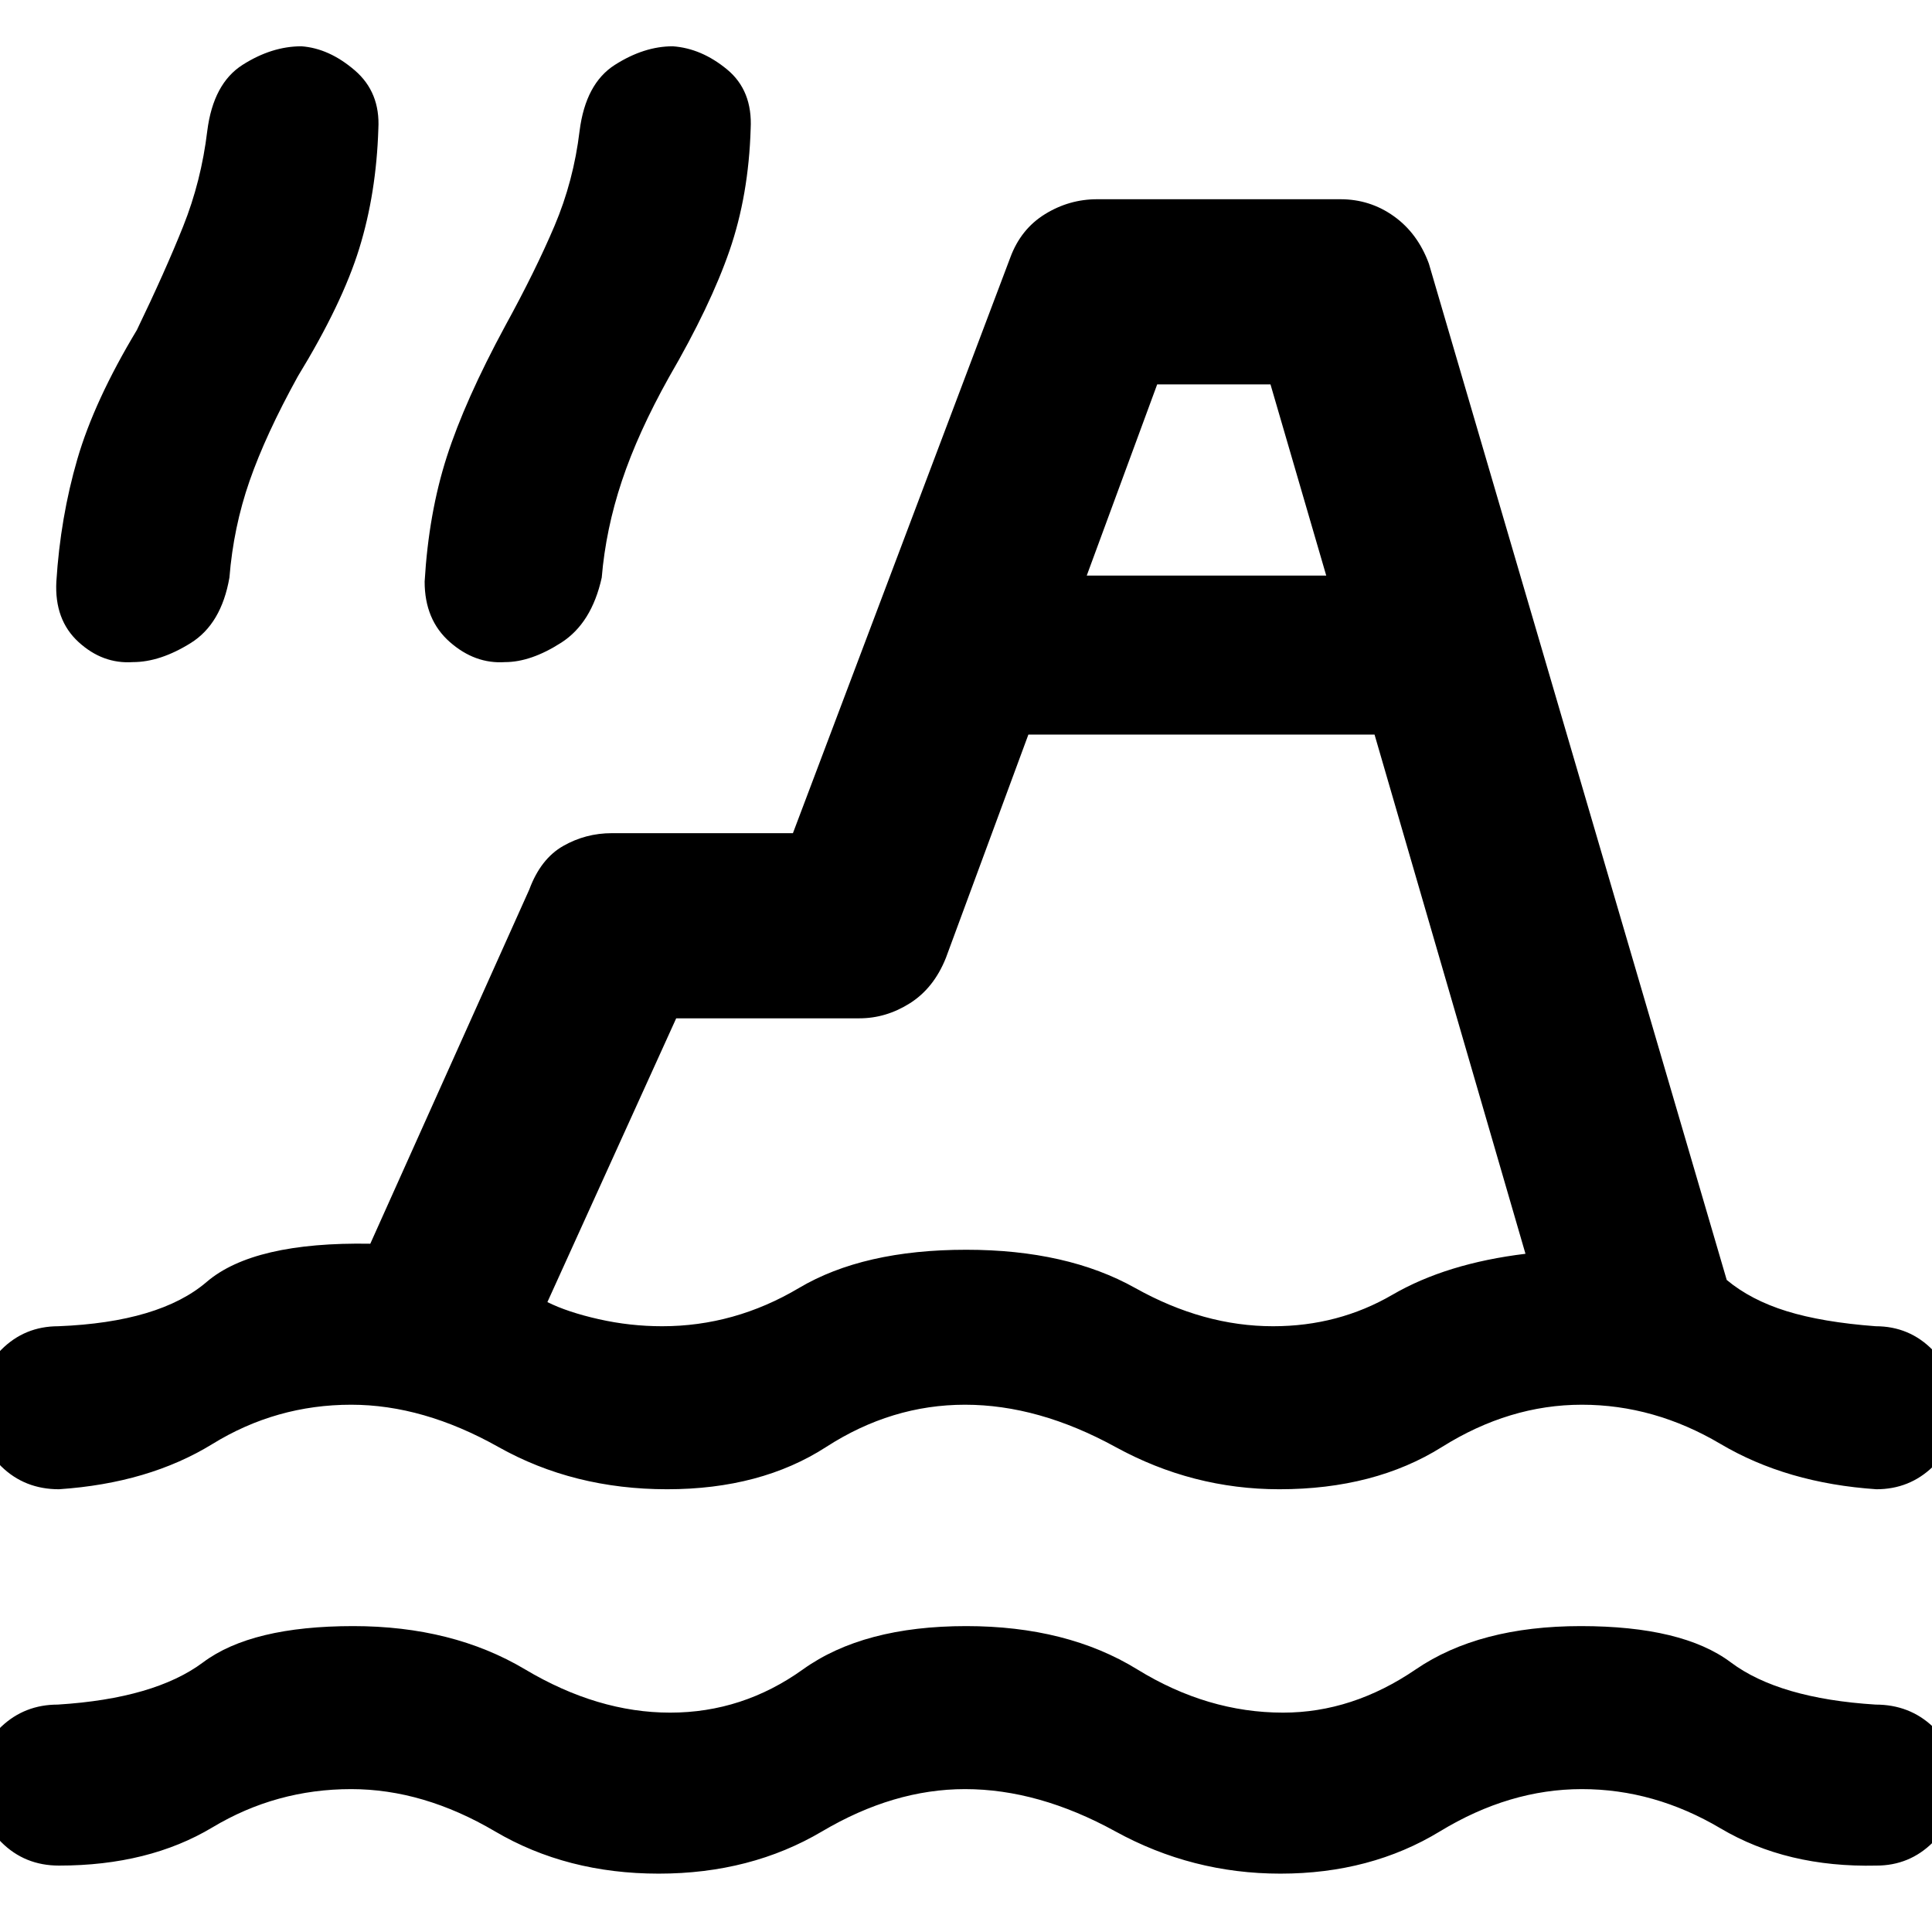 <svg xmlns="http://www.w3.org/2000/svg" height="48" viewBox="0 -960 960 960" width="48"><path d="M29.3-33Q12.25-33 .63-44.66-11-56.32-11-73.16-11-91 .61-102t28.11-11q48.14-3 72.21-21 24.07-18 74.57-18 49.3 0 85.4 21.5Q297-109 333-109q36 0 66-21.5t81.08-21.5q50.08 0 85 21.5t72.49 21.5q34.43 0 65.93-21.5 31.5-21.5 82-21.5t74.5 18q24 18 72 21 16.78 0 28.39 10.95T972-72.82q0 16.84-11.61 28.33Q948.78-33 932.38-33q-44.5 1.03-77.44-18.49Q822-71 786-71t-70.5 21Q681-29 636.21-29q-43.8 0-82-21Q516-71 479.5-71q-35.5 0-71 21t-81.19 21q-45.69 0-81.34-21-35.65-21-71.47-21-37.23 0-68.92 19Q73.9-33 29.3-33Zm0-187q-17.05 0-28.67-11.36Q-11-242.72-11-260.67q0-16.94 11.61-28.64Q12.22-301 29-301q50.33-2 73.67-22Q126-343 184-342l79-176q5.65-15.25 16.82-21.63Q290.99-546 304-546h90l108-286q5.21-14.15 17.23-21.58 12.02-7.42 25.9-7.42h120.94q14.72 0 26.56 8.47Q704.46-844.07 710-829l148 505q12 10 29.74 15.5T932-301q16.78 0 28.39 11.87T972-260.32q0 17.95-11.61 29.14Q948.78-220 932.38-220q-44.5-3-77.44-22.5T786-262q-36 0-69.5 21t-80.79 21q-43.14 0-81.43-21-38.28-21-74.78-21t-69 21q-32.5 21-79 21t-83.84-21q-37.34-21-73.16-21-37.23 0-68.92 19.5Q73.9-223 29.3-220ZM511-595l-41 111q-6 15-17.86 22.5T427-454h-91l-64 141q10 5 25.54 8.5T329-301q36 0 68-19t83.08-19q50.08 0 84 19t68.5 19q32.42 0 59.27-15.62T758-337l-75-258H511ZM66-631q-15 1-27-10t-11-30q2-31.88 10.44-60.89T68-796q14-29 23-51.49 9-22.49 12-47.51 3-23.5 17.5-32.75t29.27-9.25q13.77 1 26.5 11.94Q189-914.13 188-896q-1 32-9.5 59.5T148-773q-16 29-24 52t-10 48q-4 23-19.2 32.5Q79.59-631 66-631Zm184.92 0q-14.92 1-27.42-10-12.5-11-12.5-30 2-34 11-62t29-65q15-27.33 24.5-49.68Q285-870.02 288-895q3-23.5 17.5-32.75t28.77-9.25q14.27 1 27 11.5T373-896q-1 33-10.5 60.5t-30.06 62.88Q317-745 309-721q-8 24-10 48-5 22.62-20.08 32.31-15.08 9.69-28 9.69ZM540-674h119l-27.7-95H575l-35 95Zm58 225Z"/></svg>